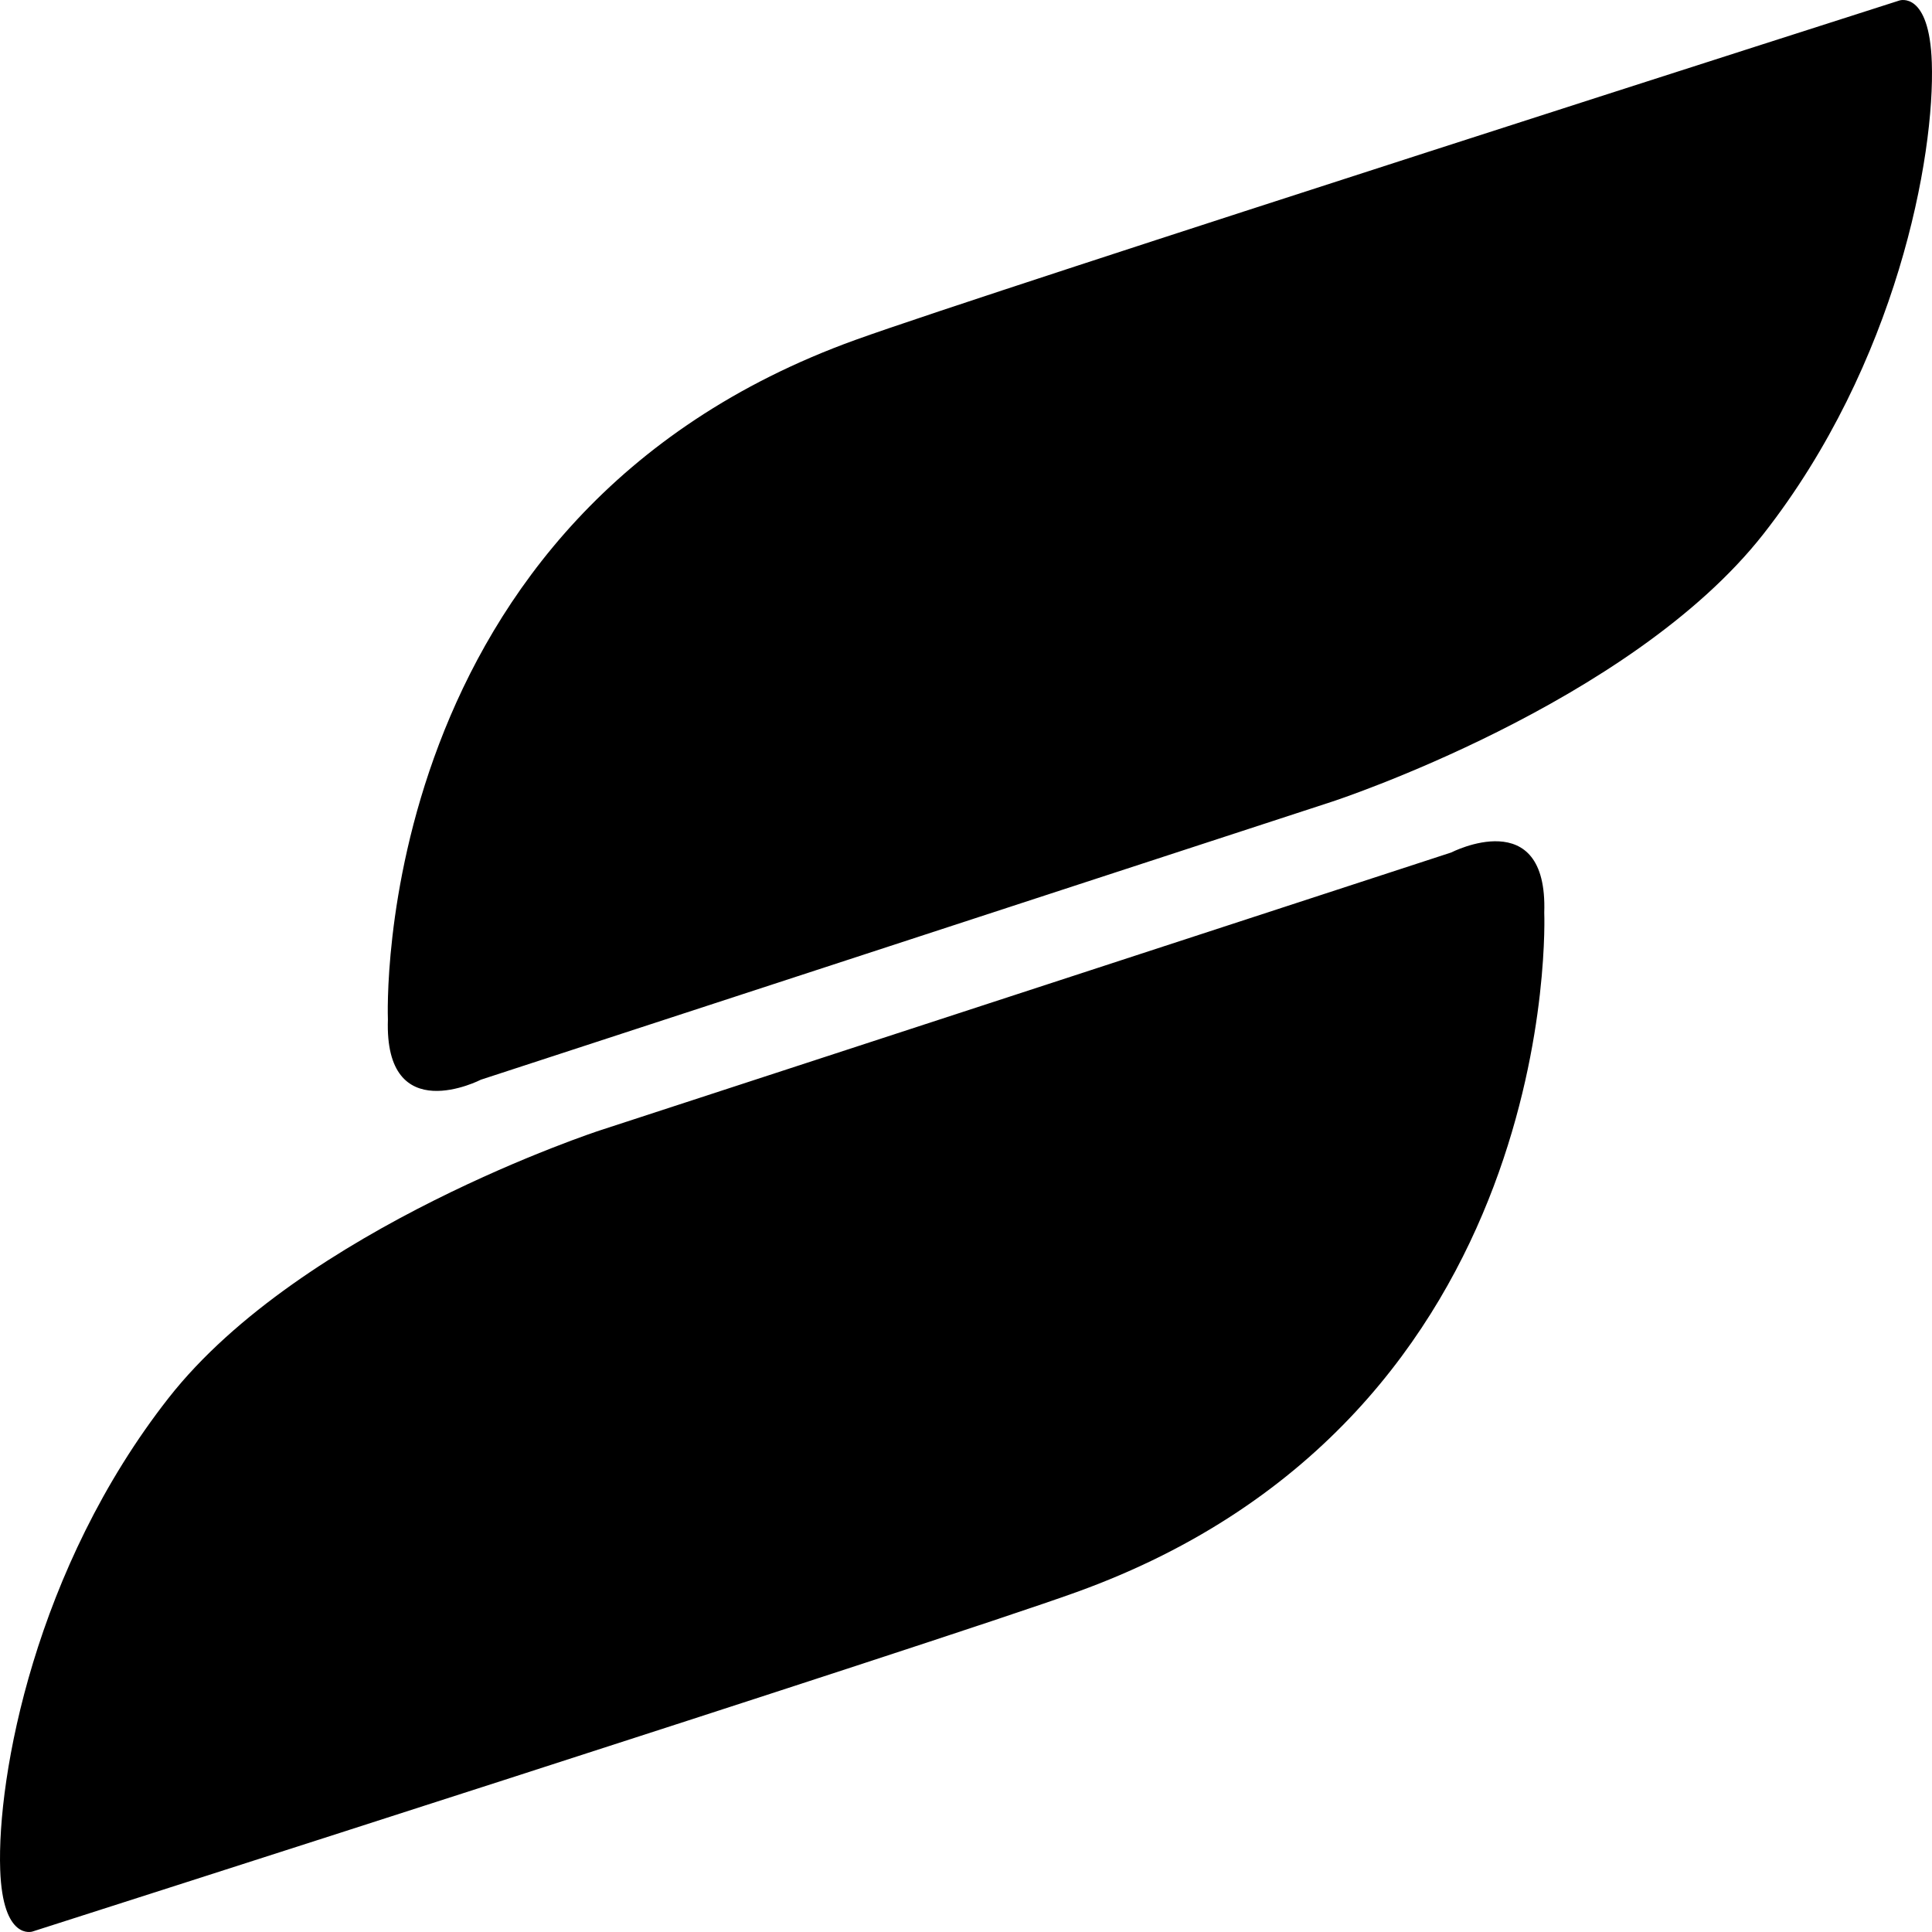 <svg width="90" height="90" viewBox="0 0 90 90" fill="none" xmlns="http://www.w3.org/2000/svg">
<path id="Vector" d="M88.489 0.021C88.489 0.021 46.12 13.57 39.858 15.831C17.171 24.01 18.063 47.313 18.07 47.491L18.07 47.492C17.897 52.614 22.403 50.296 22.403 50.296L62.072 37.338C62.072 37.338 75.931 32.808 82.148 24.875C88.366 16.941 90.143 7.265 89.991 2.906C89.876 -0.433 88.489 0.021 88.489 0.021ZM1.511 89.979C1.511 89.979 43.88 76.43 50.142 74.169C72.919 65.96 71.937 42.516 71.937 42.516C72.11 37.395 67.604 39.712 67.604 39.712L27.935 52.662C27.935 52.662 14.069 57.192 7.852 65.125C1.634 73.059 -0.143 82.734 0.009 87.094C0.124 90.433 1.511 89.979 1.511 89.979Z" fill="black"/>
</svg>
